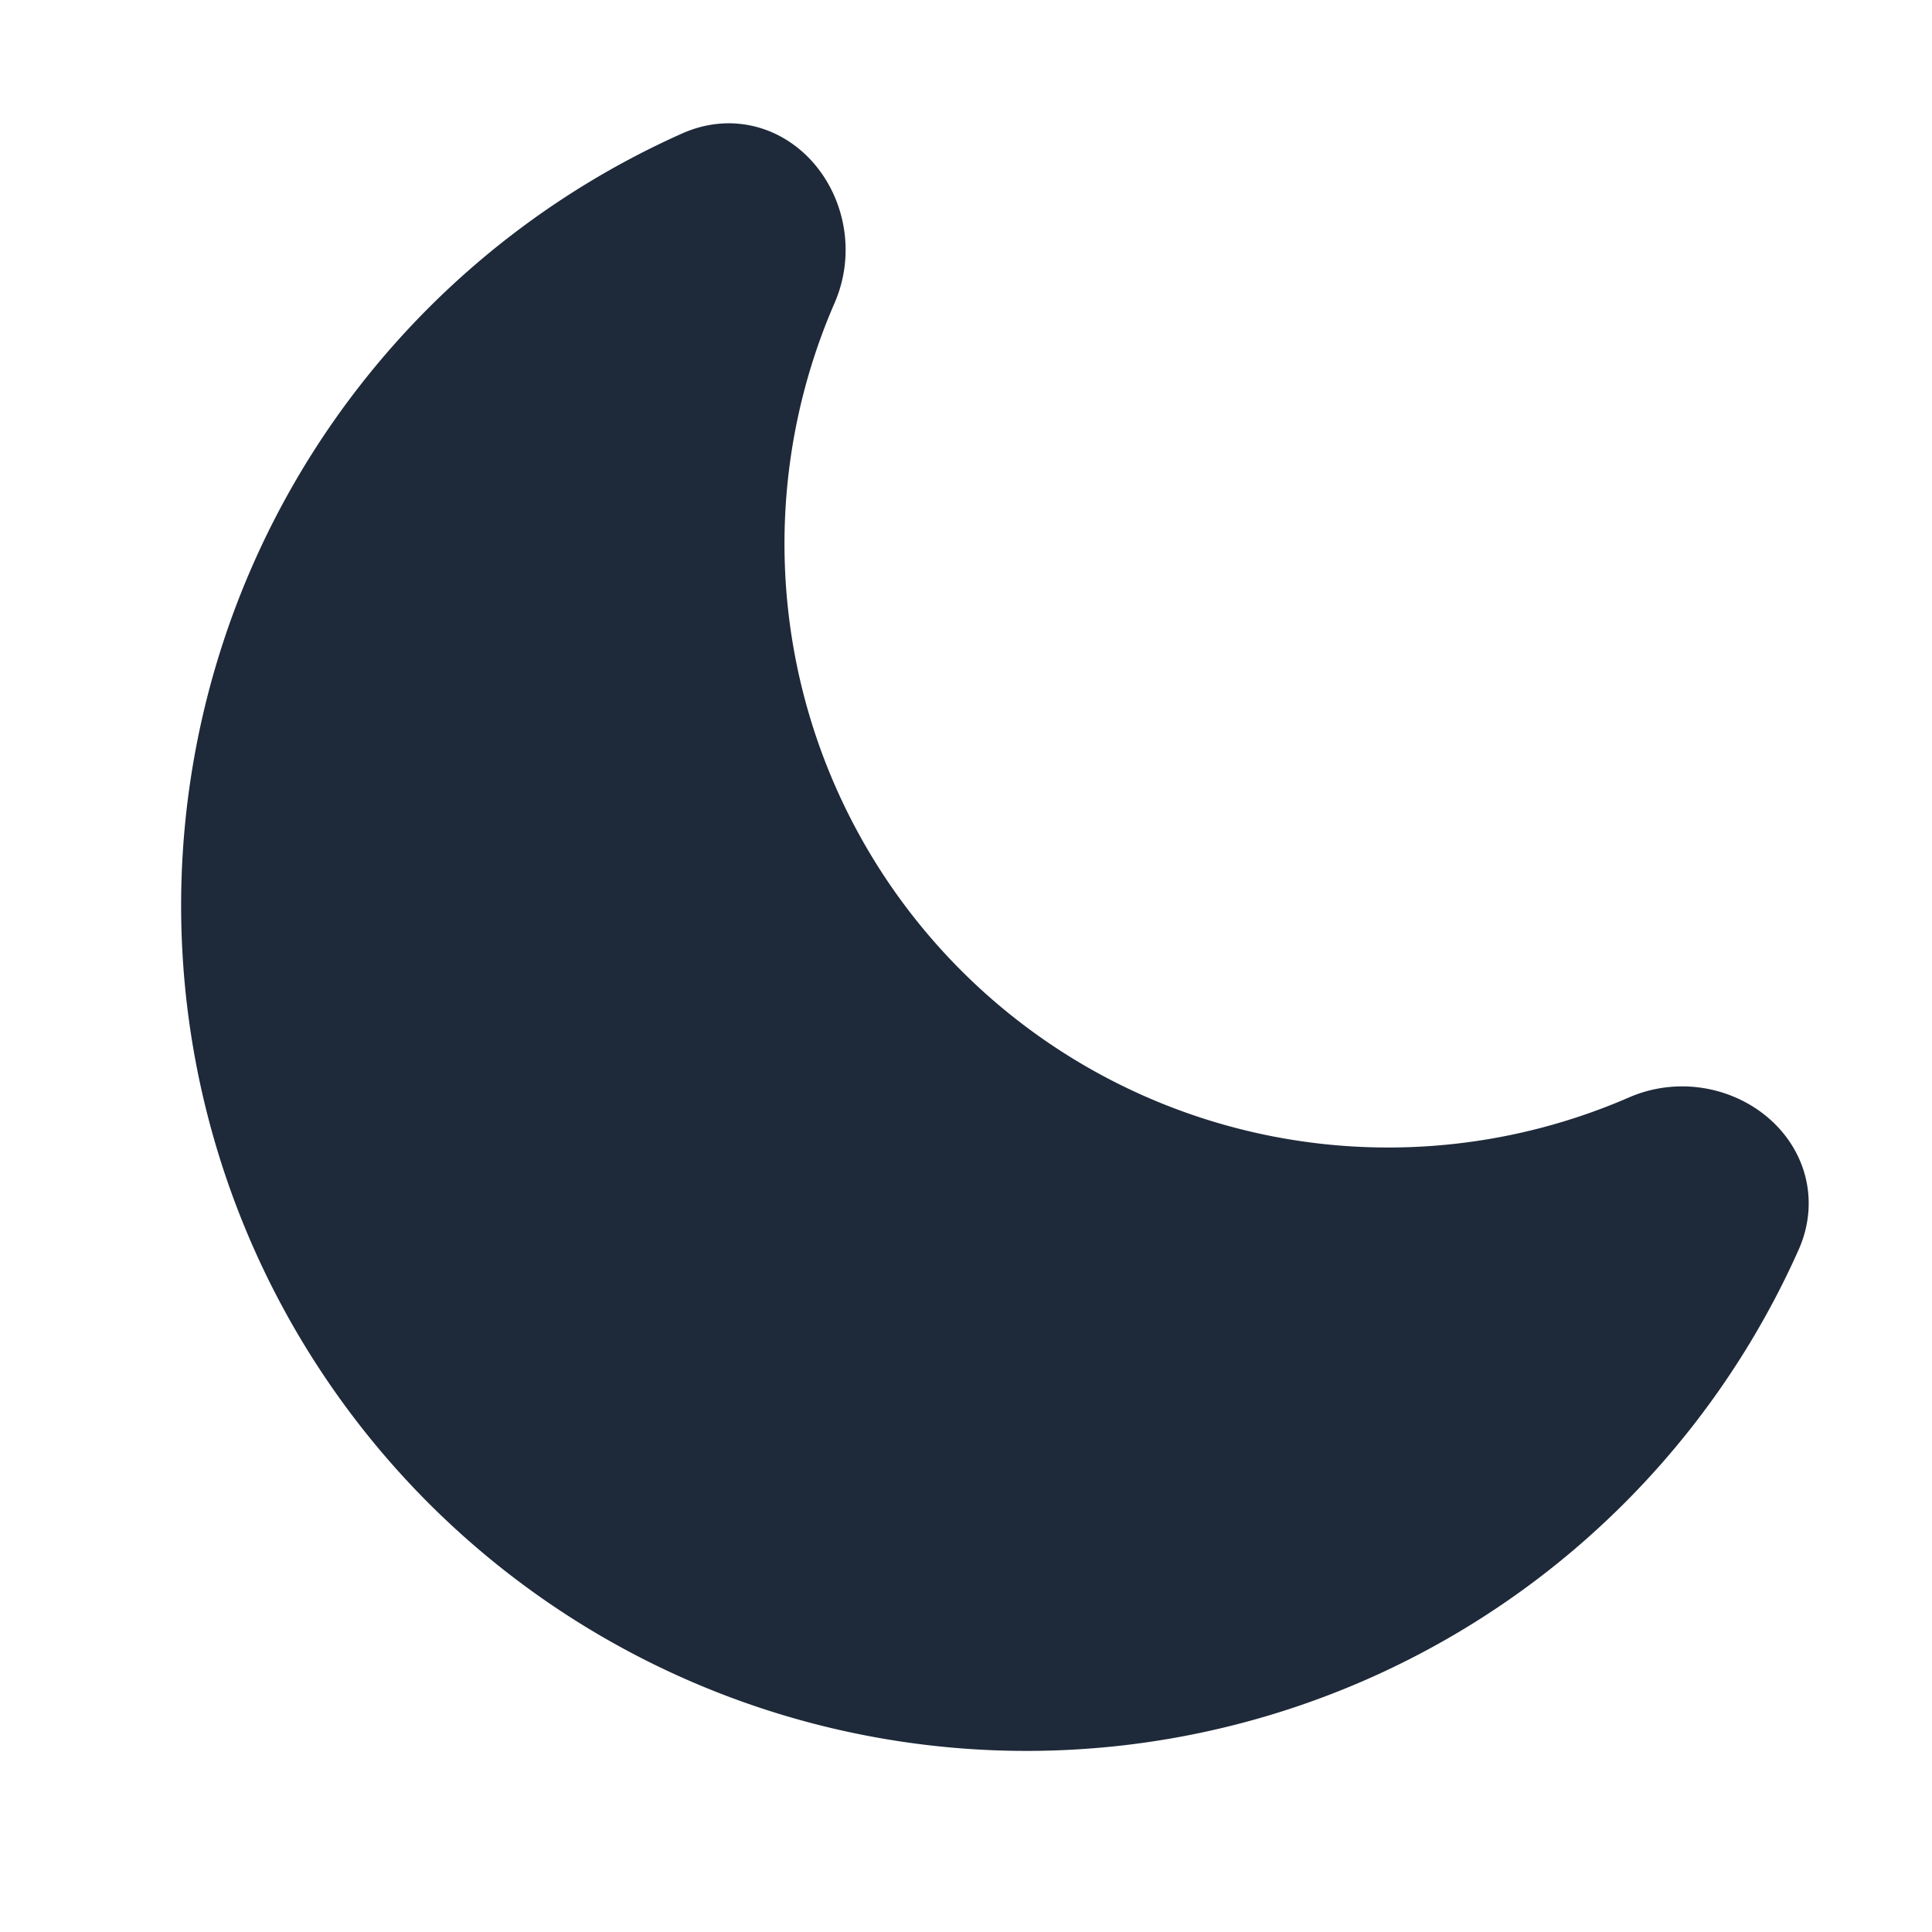 <svg xmlns="http://www.w3.org/2000/svg" viewBox="0 0 16 16" fill="#1e2939" class="size-4">
  <path stroke="#1e2939" d="M14.438 10.148c.19-.425-.321-.787-.748-.601A5.5 5.5 0 0 1 6.453 2.31c.186-.427-.176-.938-.6-.748a6.501 6.501 0 1 0 8.585 8.586Z" />
</svg>
